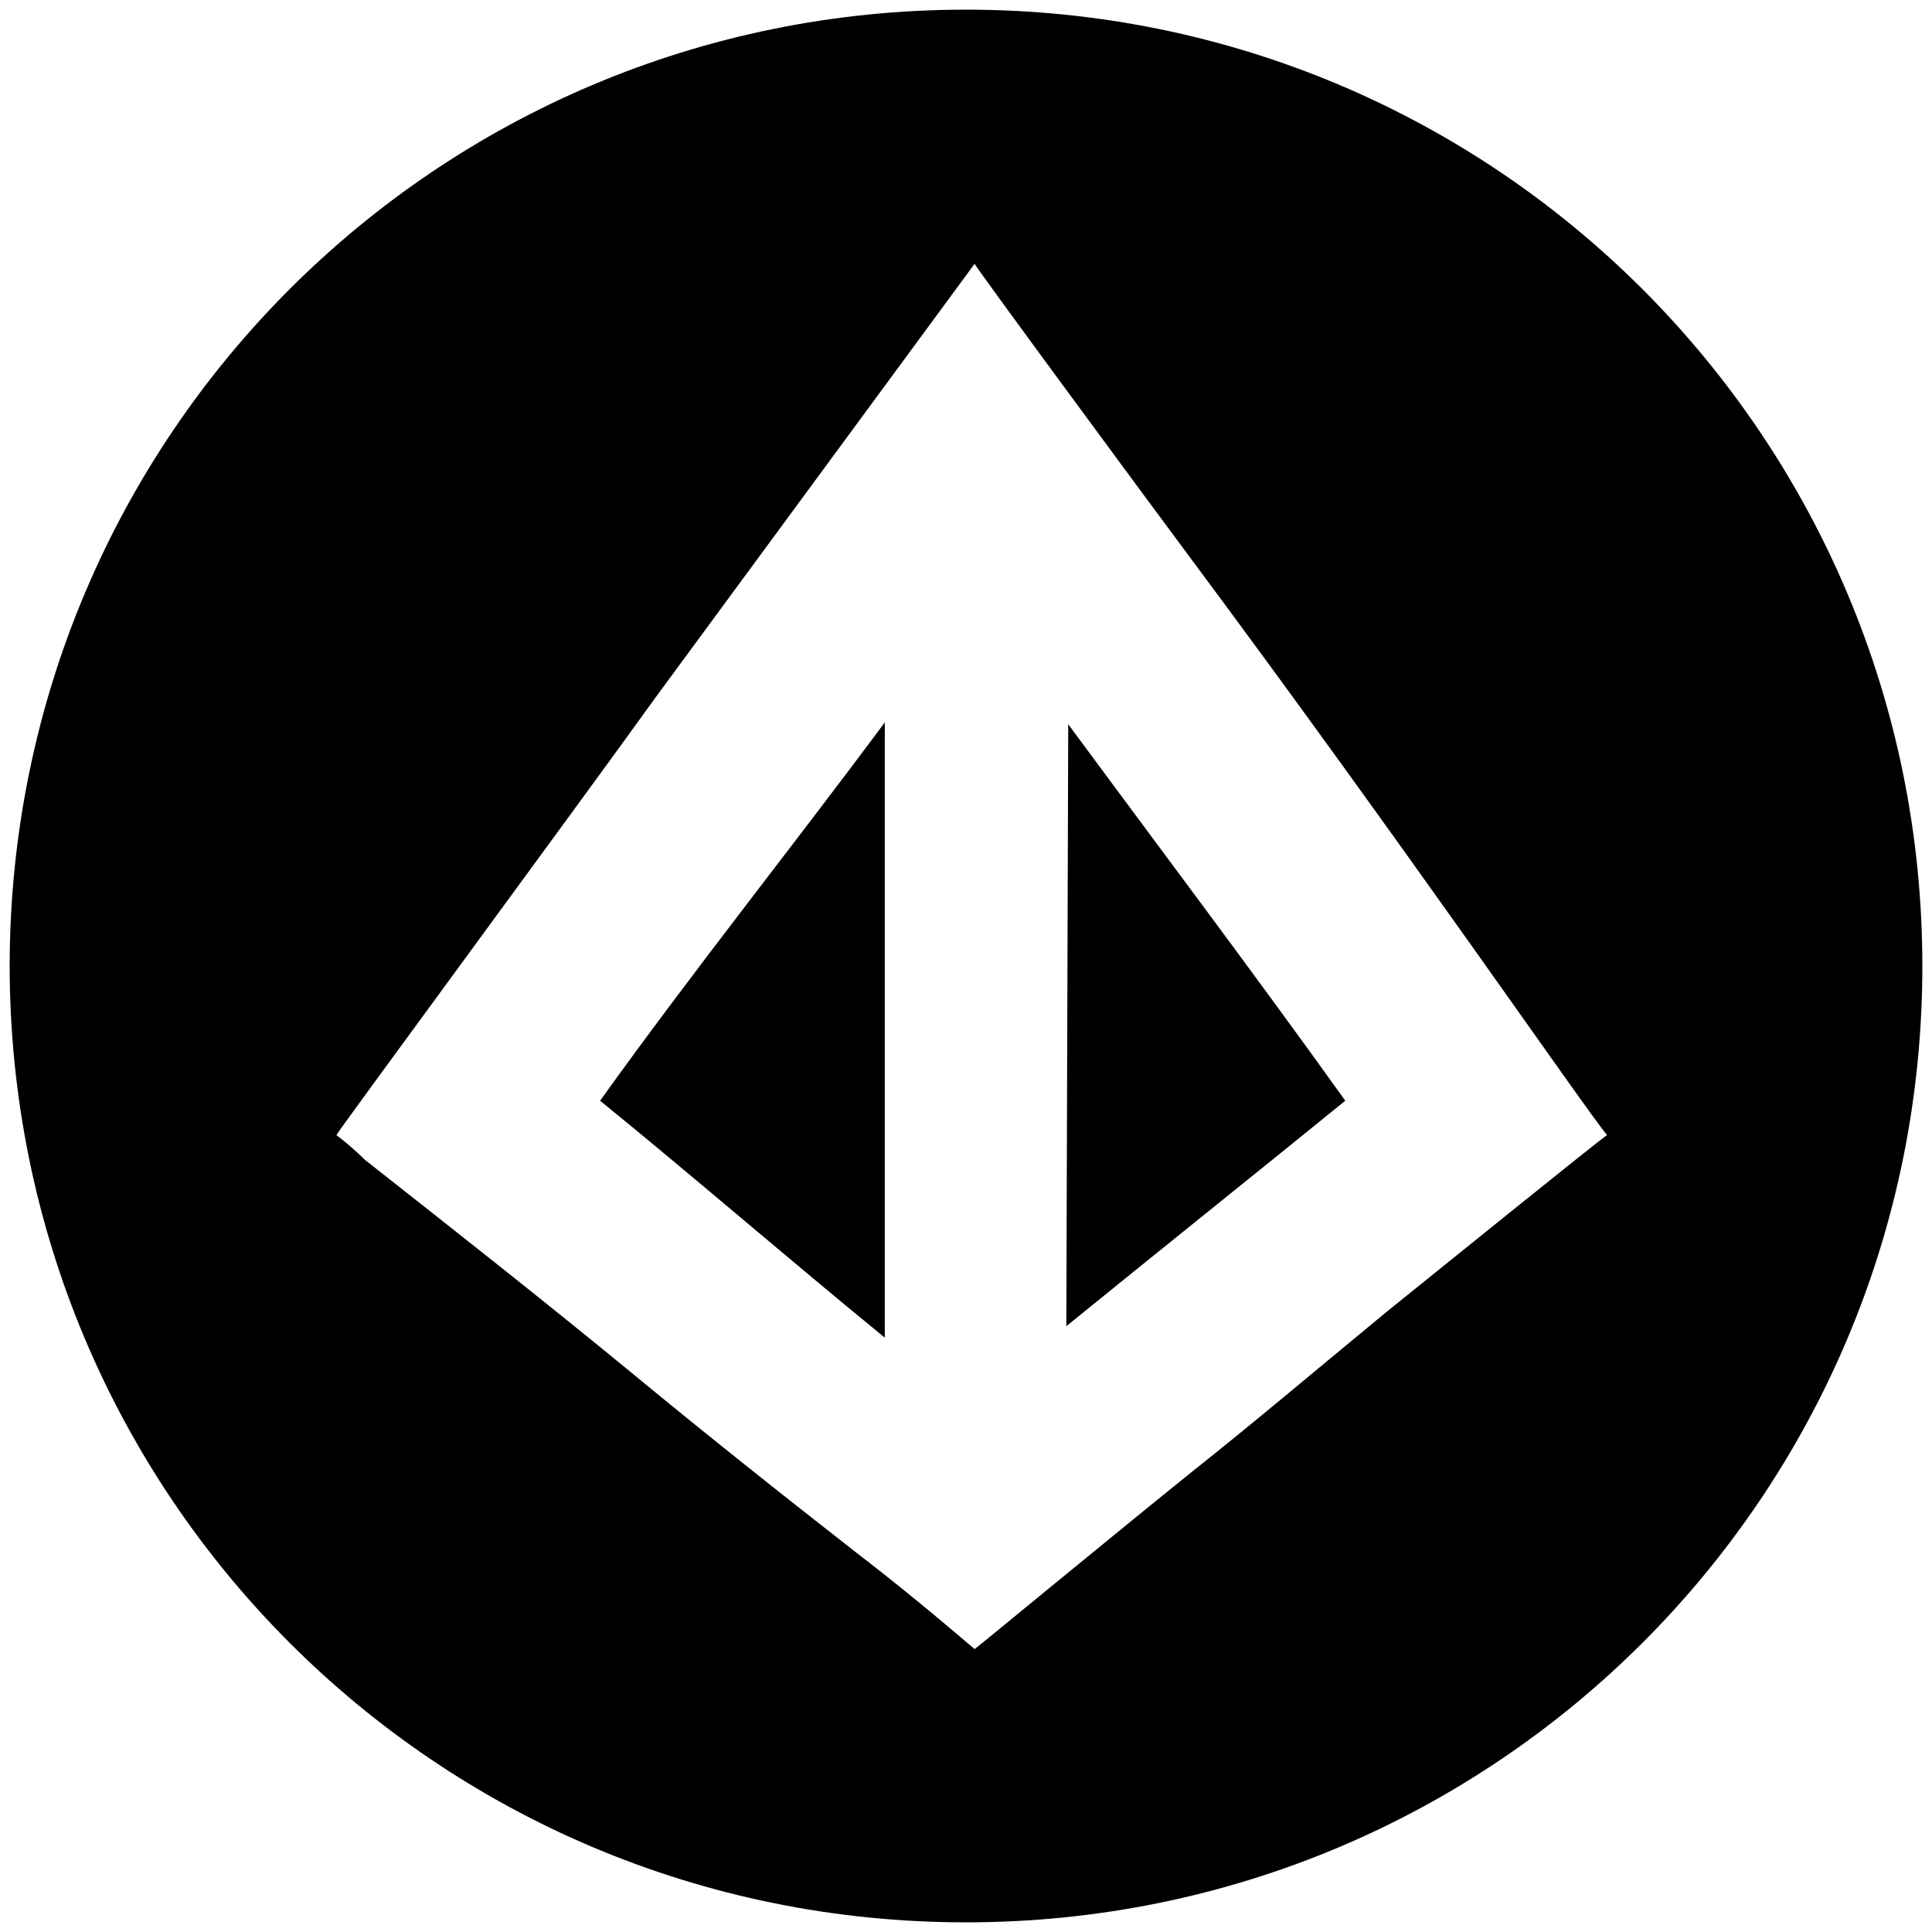<svg xmlns="http://www.w3.org/2000/svg" width="1000" height="1000">
  <path d="M5 499.507C5.494 226.045 225.847 5 500.002 5c274.451 0 495.001 221.54 495.001 495.002 0 274.451-221.539 495.001-495.001 495.001C225.55 995.003 5 773.464 5 499.507zm169.121 88.022c3.956 2.967 9.89 7.913 14.836 12.858 46.483 36.593 92.967 73.187 137.473 109.78 39.56 32.638 78.132 63.297 118.681 94.946 16.814 12.857 38.572 30.659 59.341 48.461 3.956-2.967 72.198-59.34 112.748-91.978 33.626-26.703 66.264-54.396 99.89-82.088 4.945-3.956 113.737-91.979 114.726-91.979-10.88-12.857-105.825-151.319-218.572-302.638-28.682-38.572-108.792-147.363-108.792-148.352L339.287 361.045C298.737 417.42 174.12 586.54 174.12 587.53zm136.484-17.802c47.473 38.572 98.902 83.077 147.364 122.638V373.902c-48.462 65.275-99.89 129.561-147.364 195.825zm241.32 116.704c47.473-38.572 96.923-78.132 144.396-116.704-47.473-66.264-95.934-130.55-143.407-194.836z" style="fill:#000;fill-opacity:1;fill-rule:nonzero;stroke:none;"/>
</svg>
